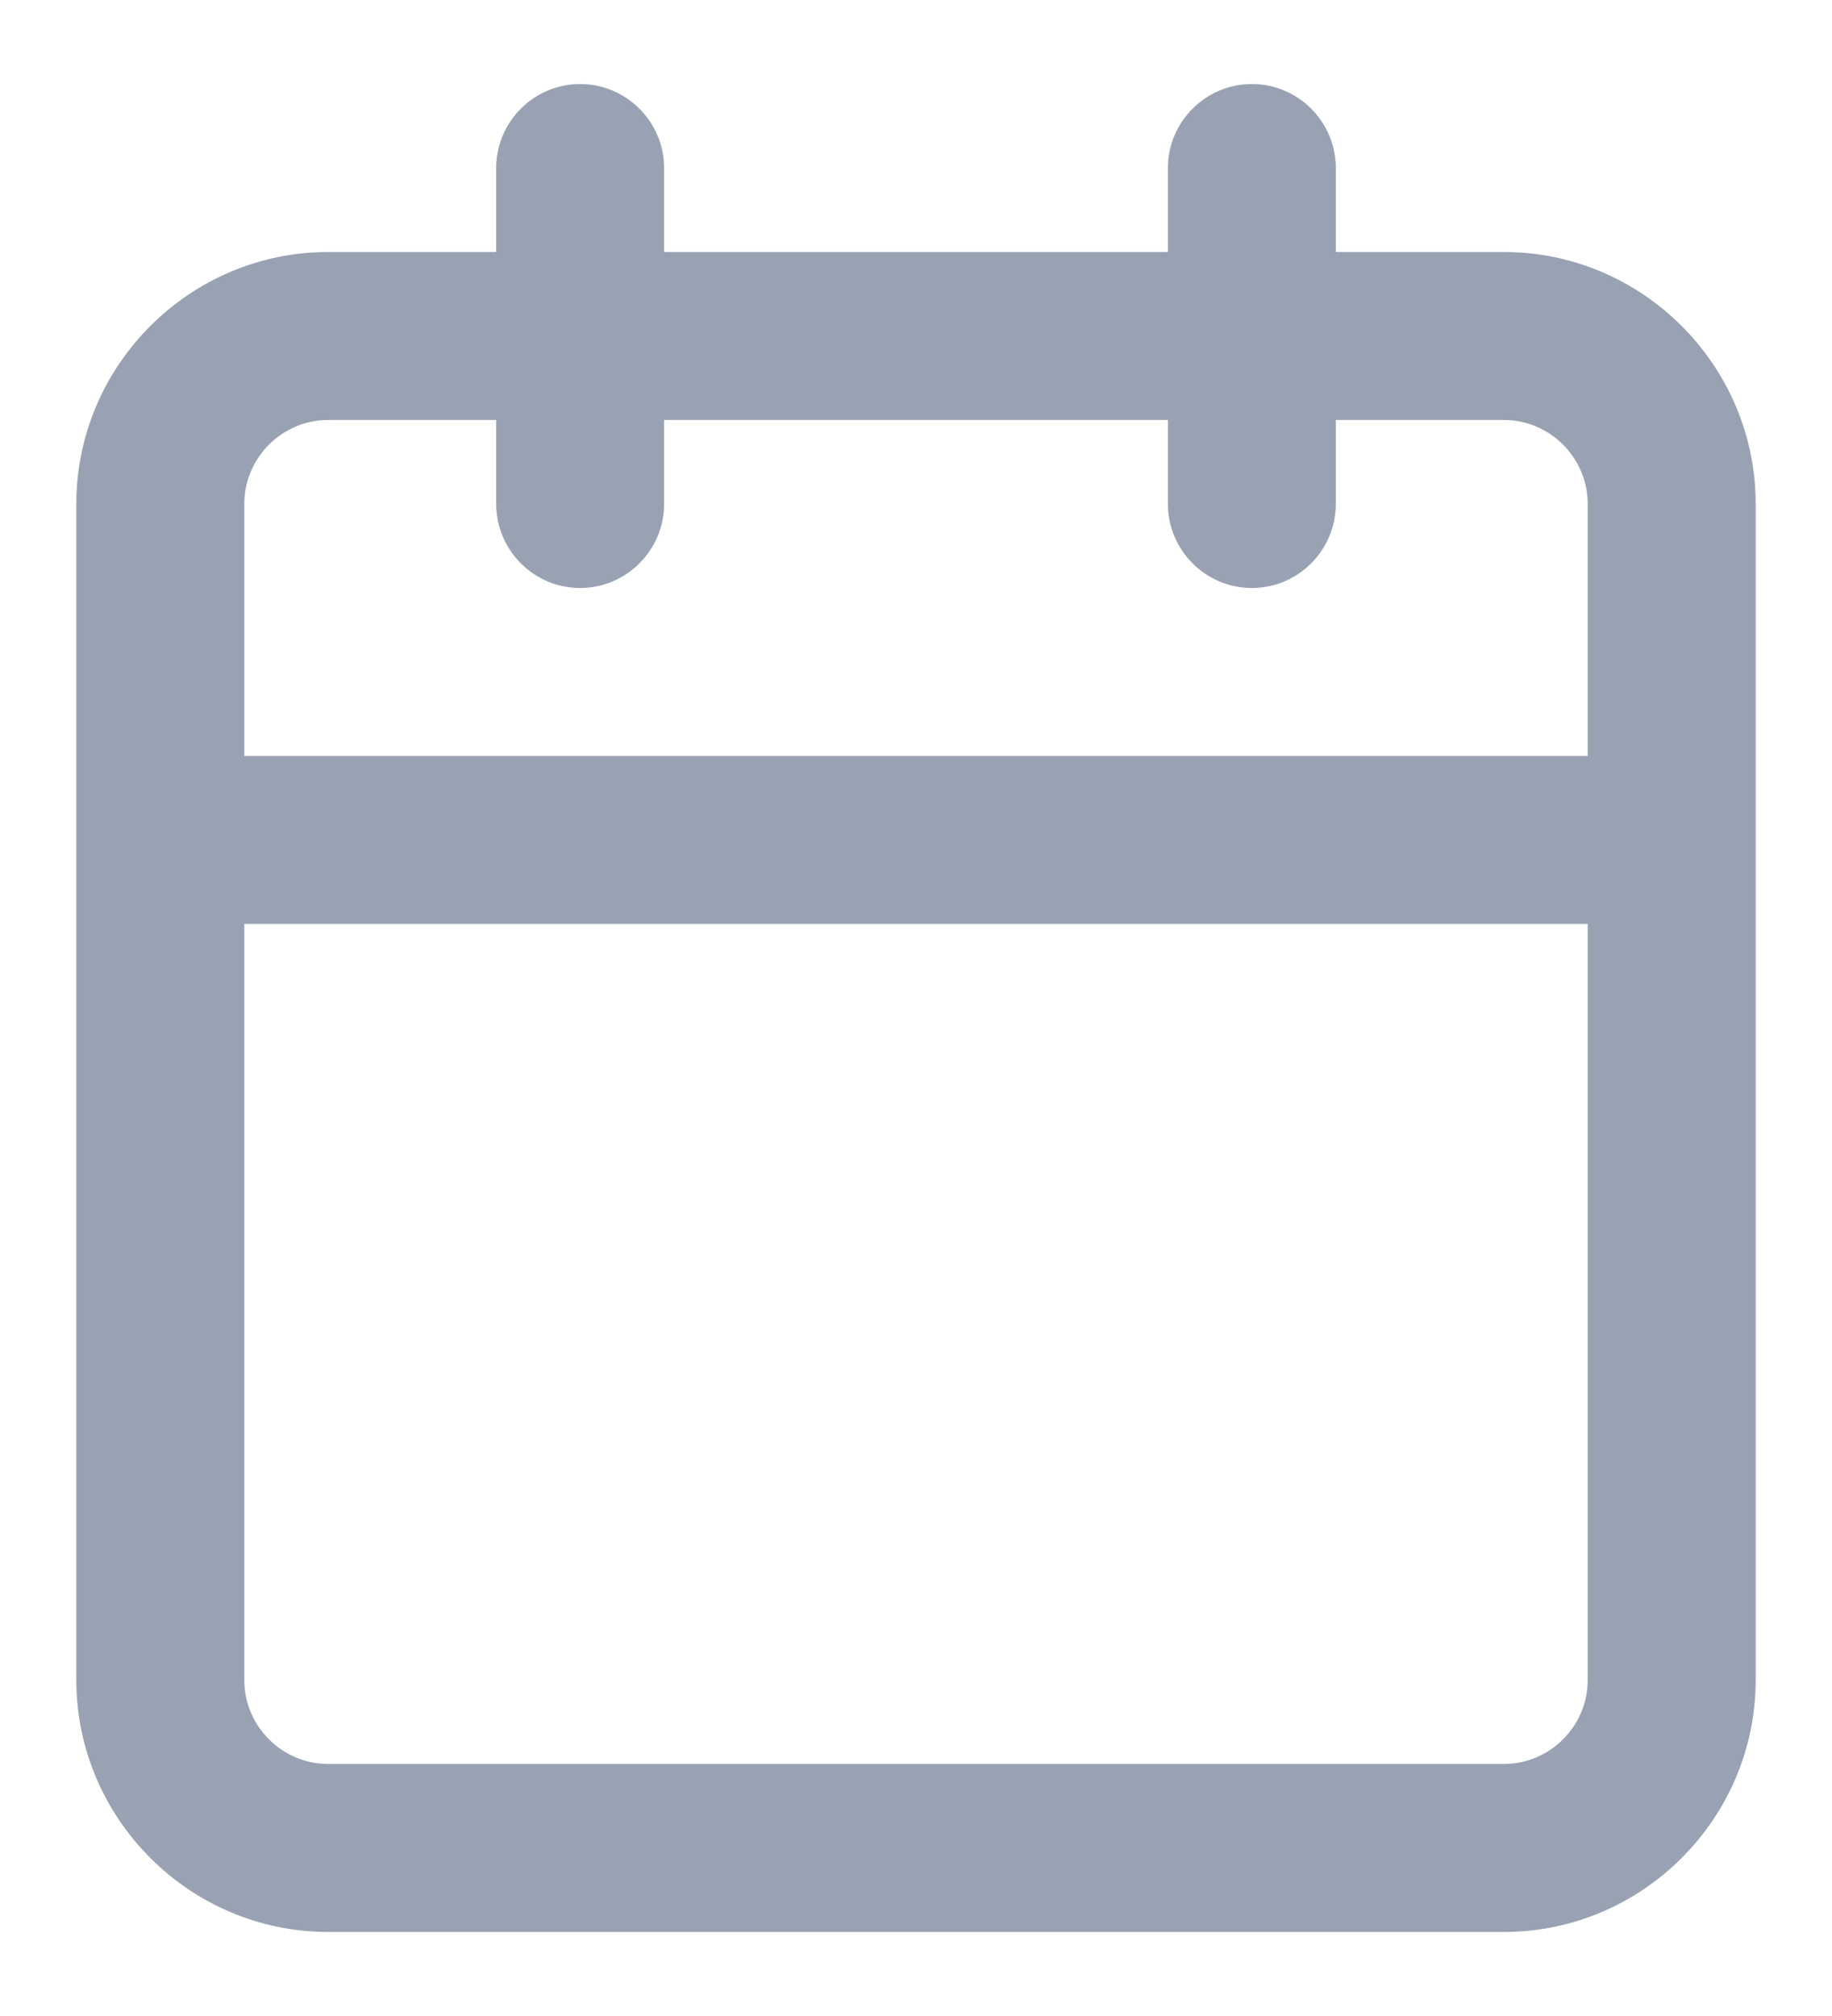 <svg width="20" height="22" viewBox="0 0 20 22" fill="none" xmlns="http://www.w3.org/2000/svg">
<path id="Vector" d="M16.417 2.75H14.583V1.833C14.583 1.329 14.171 0.917 13.667 0.917C13.162 0.917 12.75 1.329 12.75 1.833V2.75H7.25V1.833C7.25 1.329 6.837 0.917 6.333 0.917C5.829 0.917 5.417 1.329 5.417 1.833V2.75H3.583C2.071 2.75 0.833 3.987 0.833 5.5V18.333C0.833 19.846 2.071 21.083 3.583 21.083H16.417C17.929 21.083 19.167 19.846 19.167 18.333V5.5C19.167 3.987 17.929 2.75 16.417 2.75ZM3.583 4.583H5.417V5.5C5.417 6.004 5.829 6.417 6.333 6.417C6.837 6.417 7.25 6.004 7.25 5.5V4.583H12.75V5.5C12.75 6.004 13.162 6.417 13.667 6.417C14.171 6.417 14.583 6.004 14.583 5.5V4.583H16.417C16.921 4.583 17.333 4.996 17.333 5.5V8.25H2.667V5.5C2.667 4.996 3.079 4.583 3.583 4.583ZM16.417 19.25H3.583C3.079 19.25 2.667 18.837 2.667 18.333V10.083H17.333V18.333C17.333 18.837 16.921 19.25 16.417 19.25Z" fill="#98A2B3"/>
</svg>
